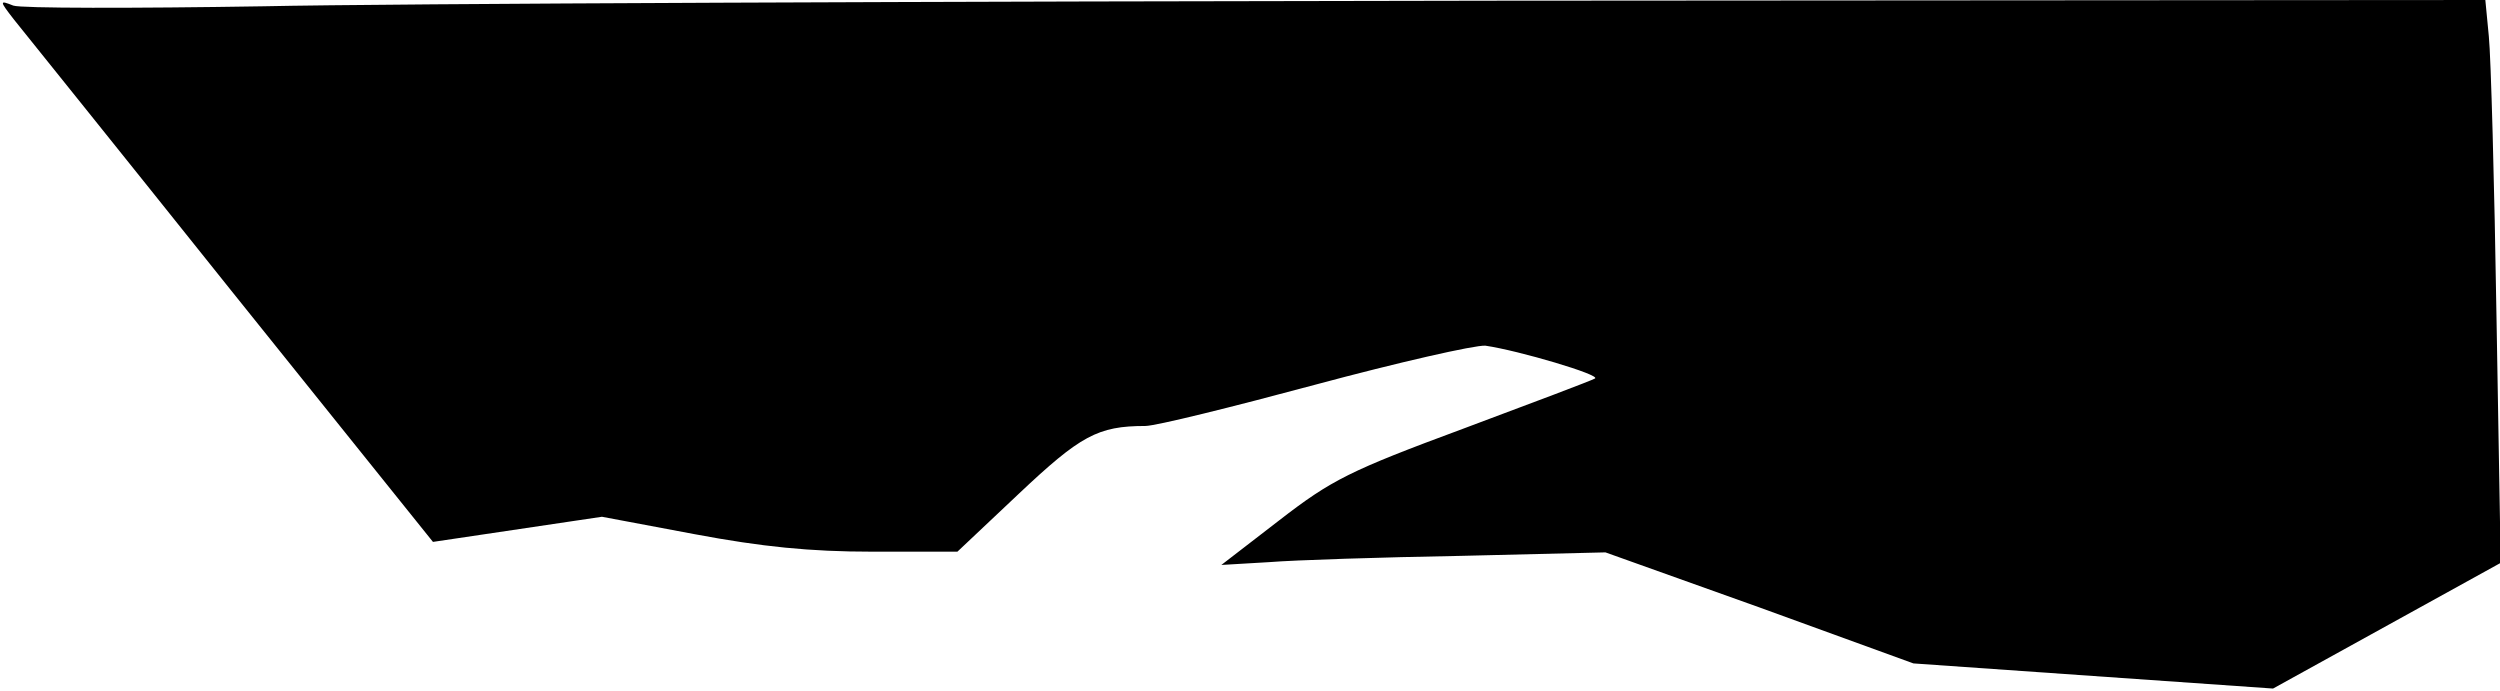 <?xml version="1.0" standalone="no"?>
<!DOCTYPE svg PUBLIC "-//W3C//DTD SVG 20010904//EN"
 "http://www.w3.org/TR/2001/REC-SVG-20010904/DTD/svg10.dtd">
<svg version="1.0" xmlns="http://www.w3.org/2000/svg"
 width="358pt" height="99pt" viewBox="0 0 358 99"
 preserveAspectRatio="xMidYMid meet">
<g transform="translate(0,99) scale(0.1,-0.1)"
fill="#000000" stroke="none">
<path fill="#000000" stroke="none" d="M20 962 c12 -15 152 -189 311 -388
l289 -360 121 18 121 18 133 -25 c96 -18 165 -25 254 -25 l122 0 88 83 c88 83
113 97 181 97 15 0 124 27 243 59 119 32 229 57 244 56 48 -7 166 -42 157 -47
-5 -3 -90 -35 -189 -72 -162 -60 -188 -73 -263 -131 l-83 -64 68 4 c37 3 161
7 275 9 l207 5 221 -79 220 -80 257 -18 258 -18 163 90 163 90 -6 351 c-3 192
-8 374 -11 403 l-5 52 -1422 -1 c-782 -1 -1574 -4 -1760 -8 -186 -3 -347 -3
-358 1 -20 8 -20 7 1 -20z"/>
</g>
</svg>
